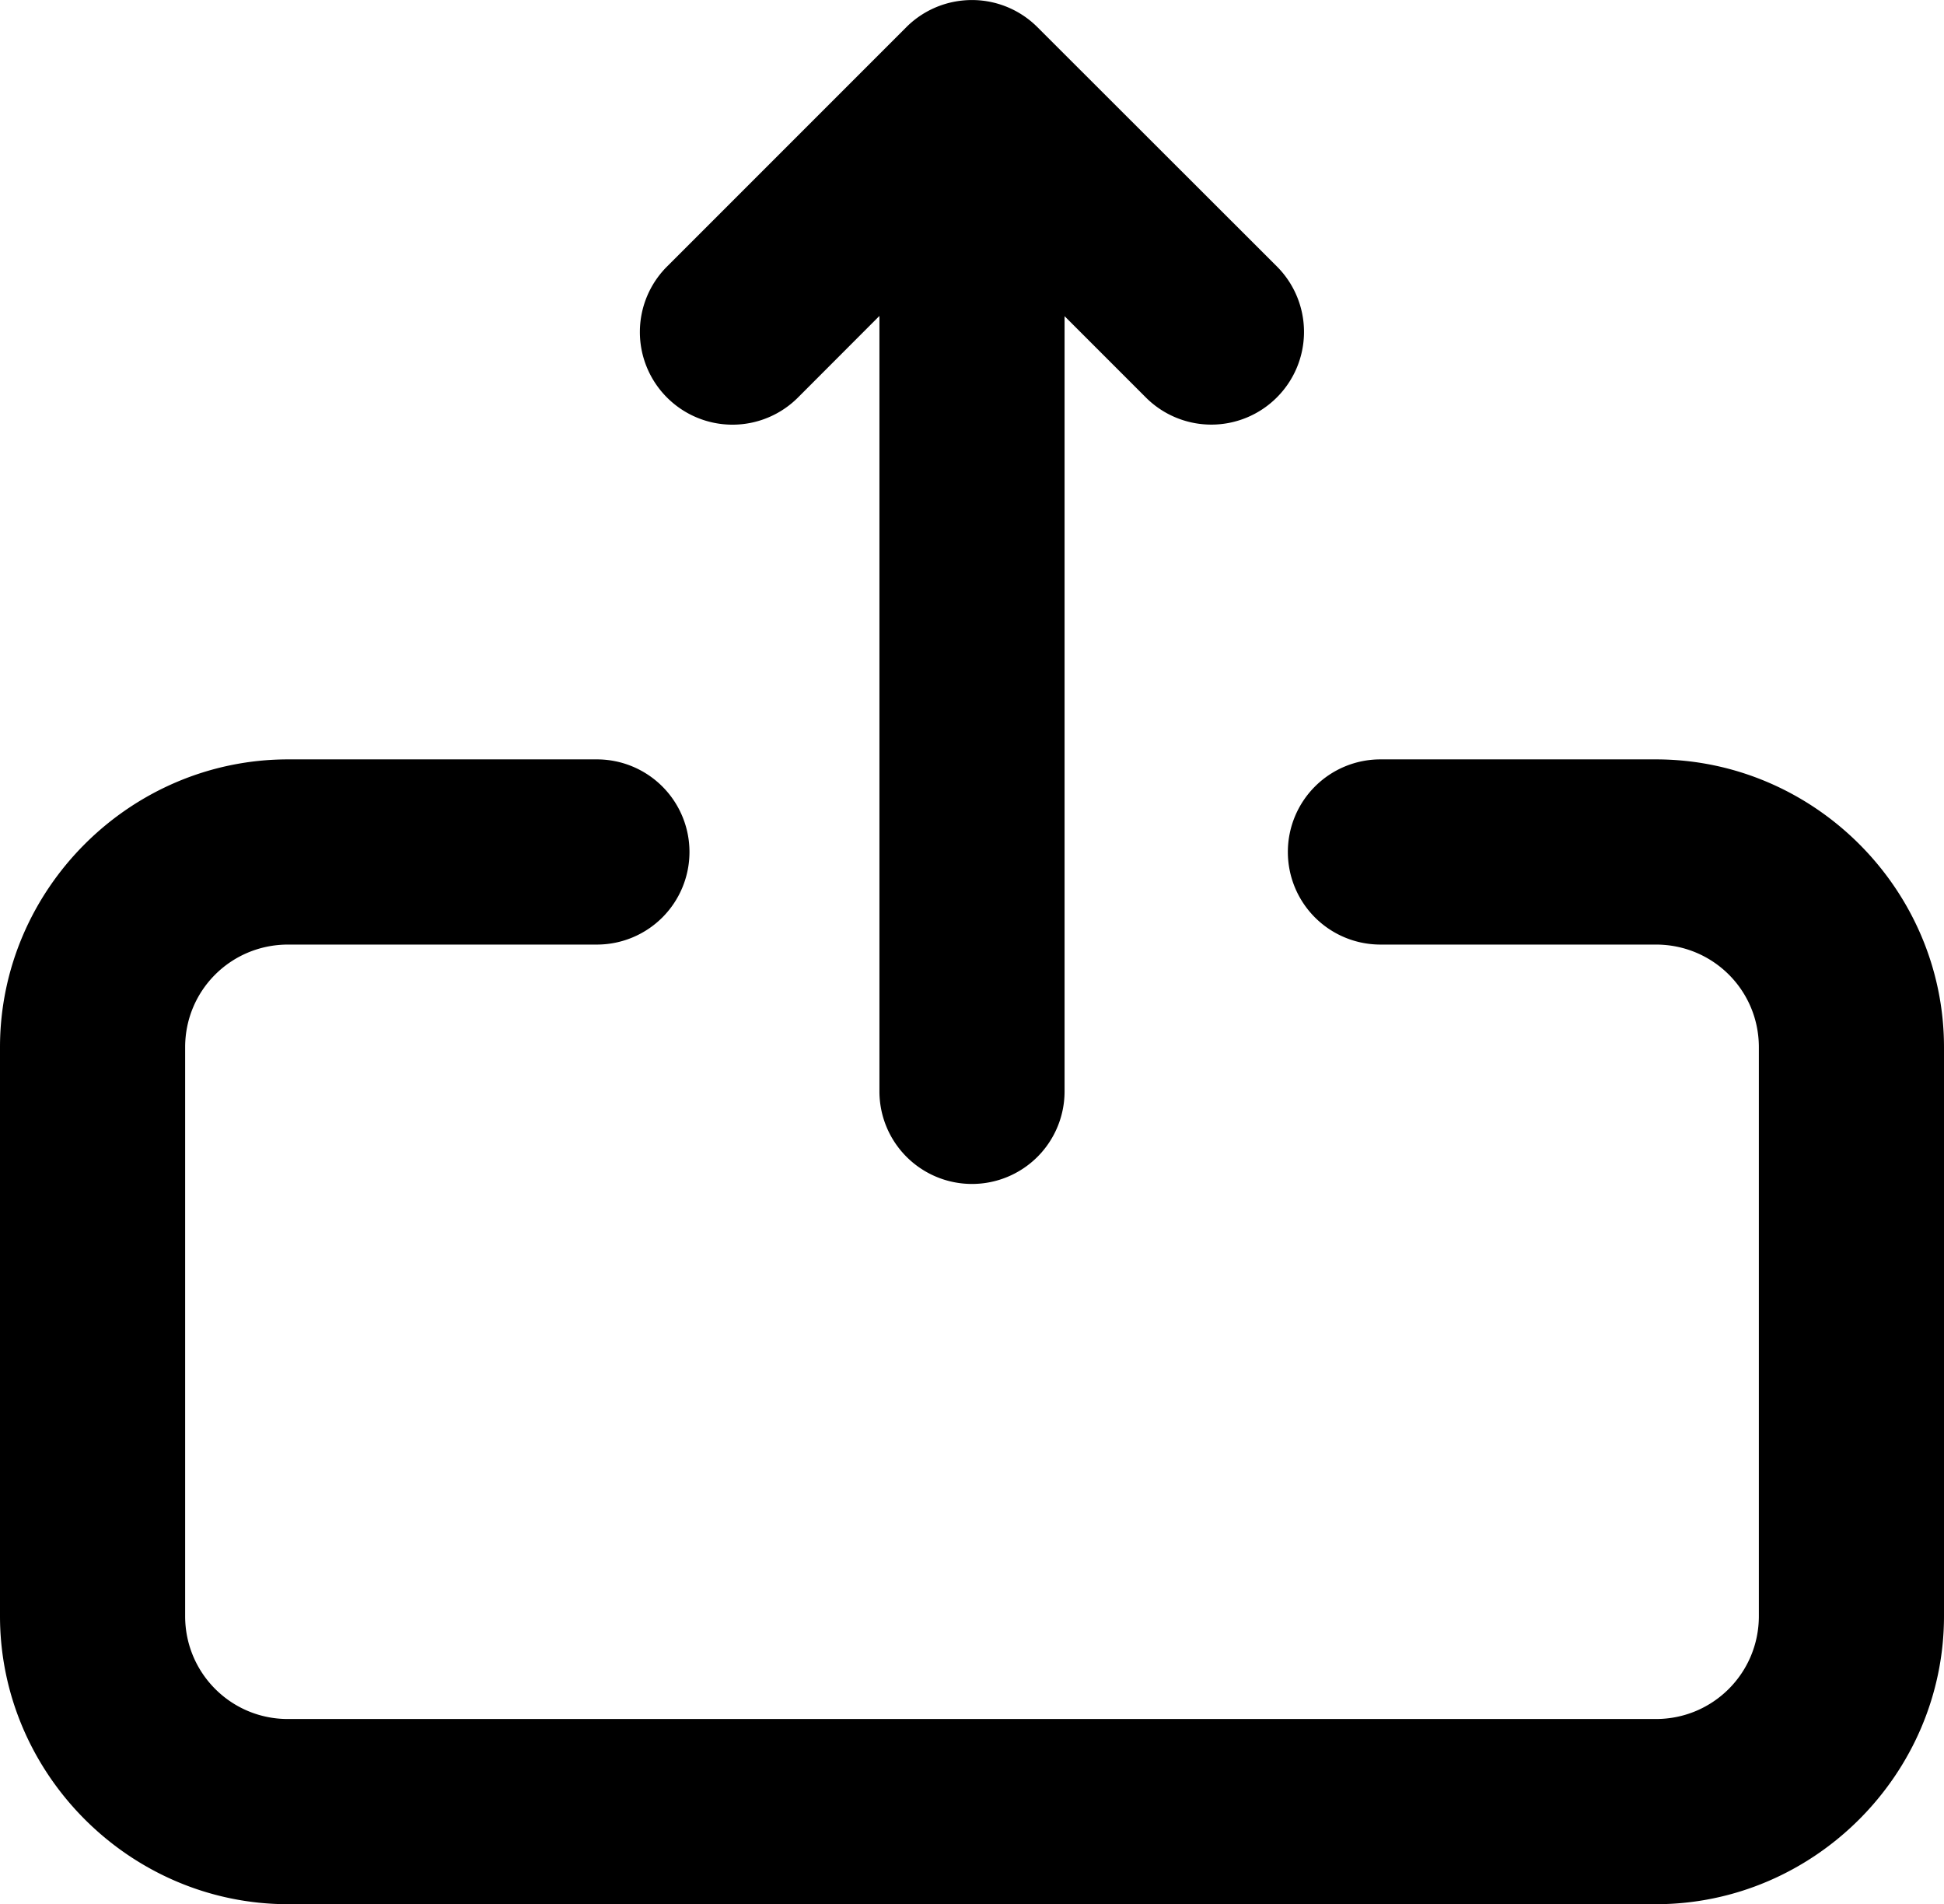 <svg
   viewBox="0 0 15.75 15.425"
   xmlns="http://www.w3.org/2000/svg">
  <path
      fill="currentColor"
     d="M 7.791,0.005 A 0.75,0.75 0 0 0 7.344,0.219 L 5.404,2.159 a 0.75,0.75 0 0 0 0,1.061 0.75,0.75 0 0 0 1.061,0 L 7.125,2.559 v 6.281 a 0.75,0.75 0 0 0 0.75,0.75 0.75,0.75 0 0 0 0.75,-0.75 V 2.561 l 0.658,0.658 a 0.75,0.75 0 0 0 1.062,0 0.75,0.75 0 0 0 0,-1.061 L 8.404,0.219 A 0.75,0.75 0 0 0 7.791,0.005 Z M 2.334,6.151 C 1.054,6.151 0,7.203 0,8.483 v 4.607 c 0,1.28 1.054,2.334 2.334,2.334 H 13.416 c 1.28,0 2.334,-1.054 2.334,-2.334 V 8.483 c 0,-1.28 -1.054,-2.332 -2.334,-2.332 h -2.232 a 0.75,0.75 0 0 0 -0.75,0.75 0.75,0.75 0 0 0 0.75,0.75 h 2.232 c 0.462,0 0.834,0.37 0.834,0.832 v 4.607 c 0,0.462 -0.372,0.834 -0.834,0.834 H 2.334 C 1.872,13.925 1.5,13.552 1.5,13.091 V 8.483 C 1.5,8.021 1.872,7.651 2.334,7.651 h 2.502 a 0.75,0.75 0 0 0 0.75,-0.75 0.75,0.75 0 0 0 -0.75,-0.75 z" />
</svg>
